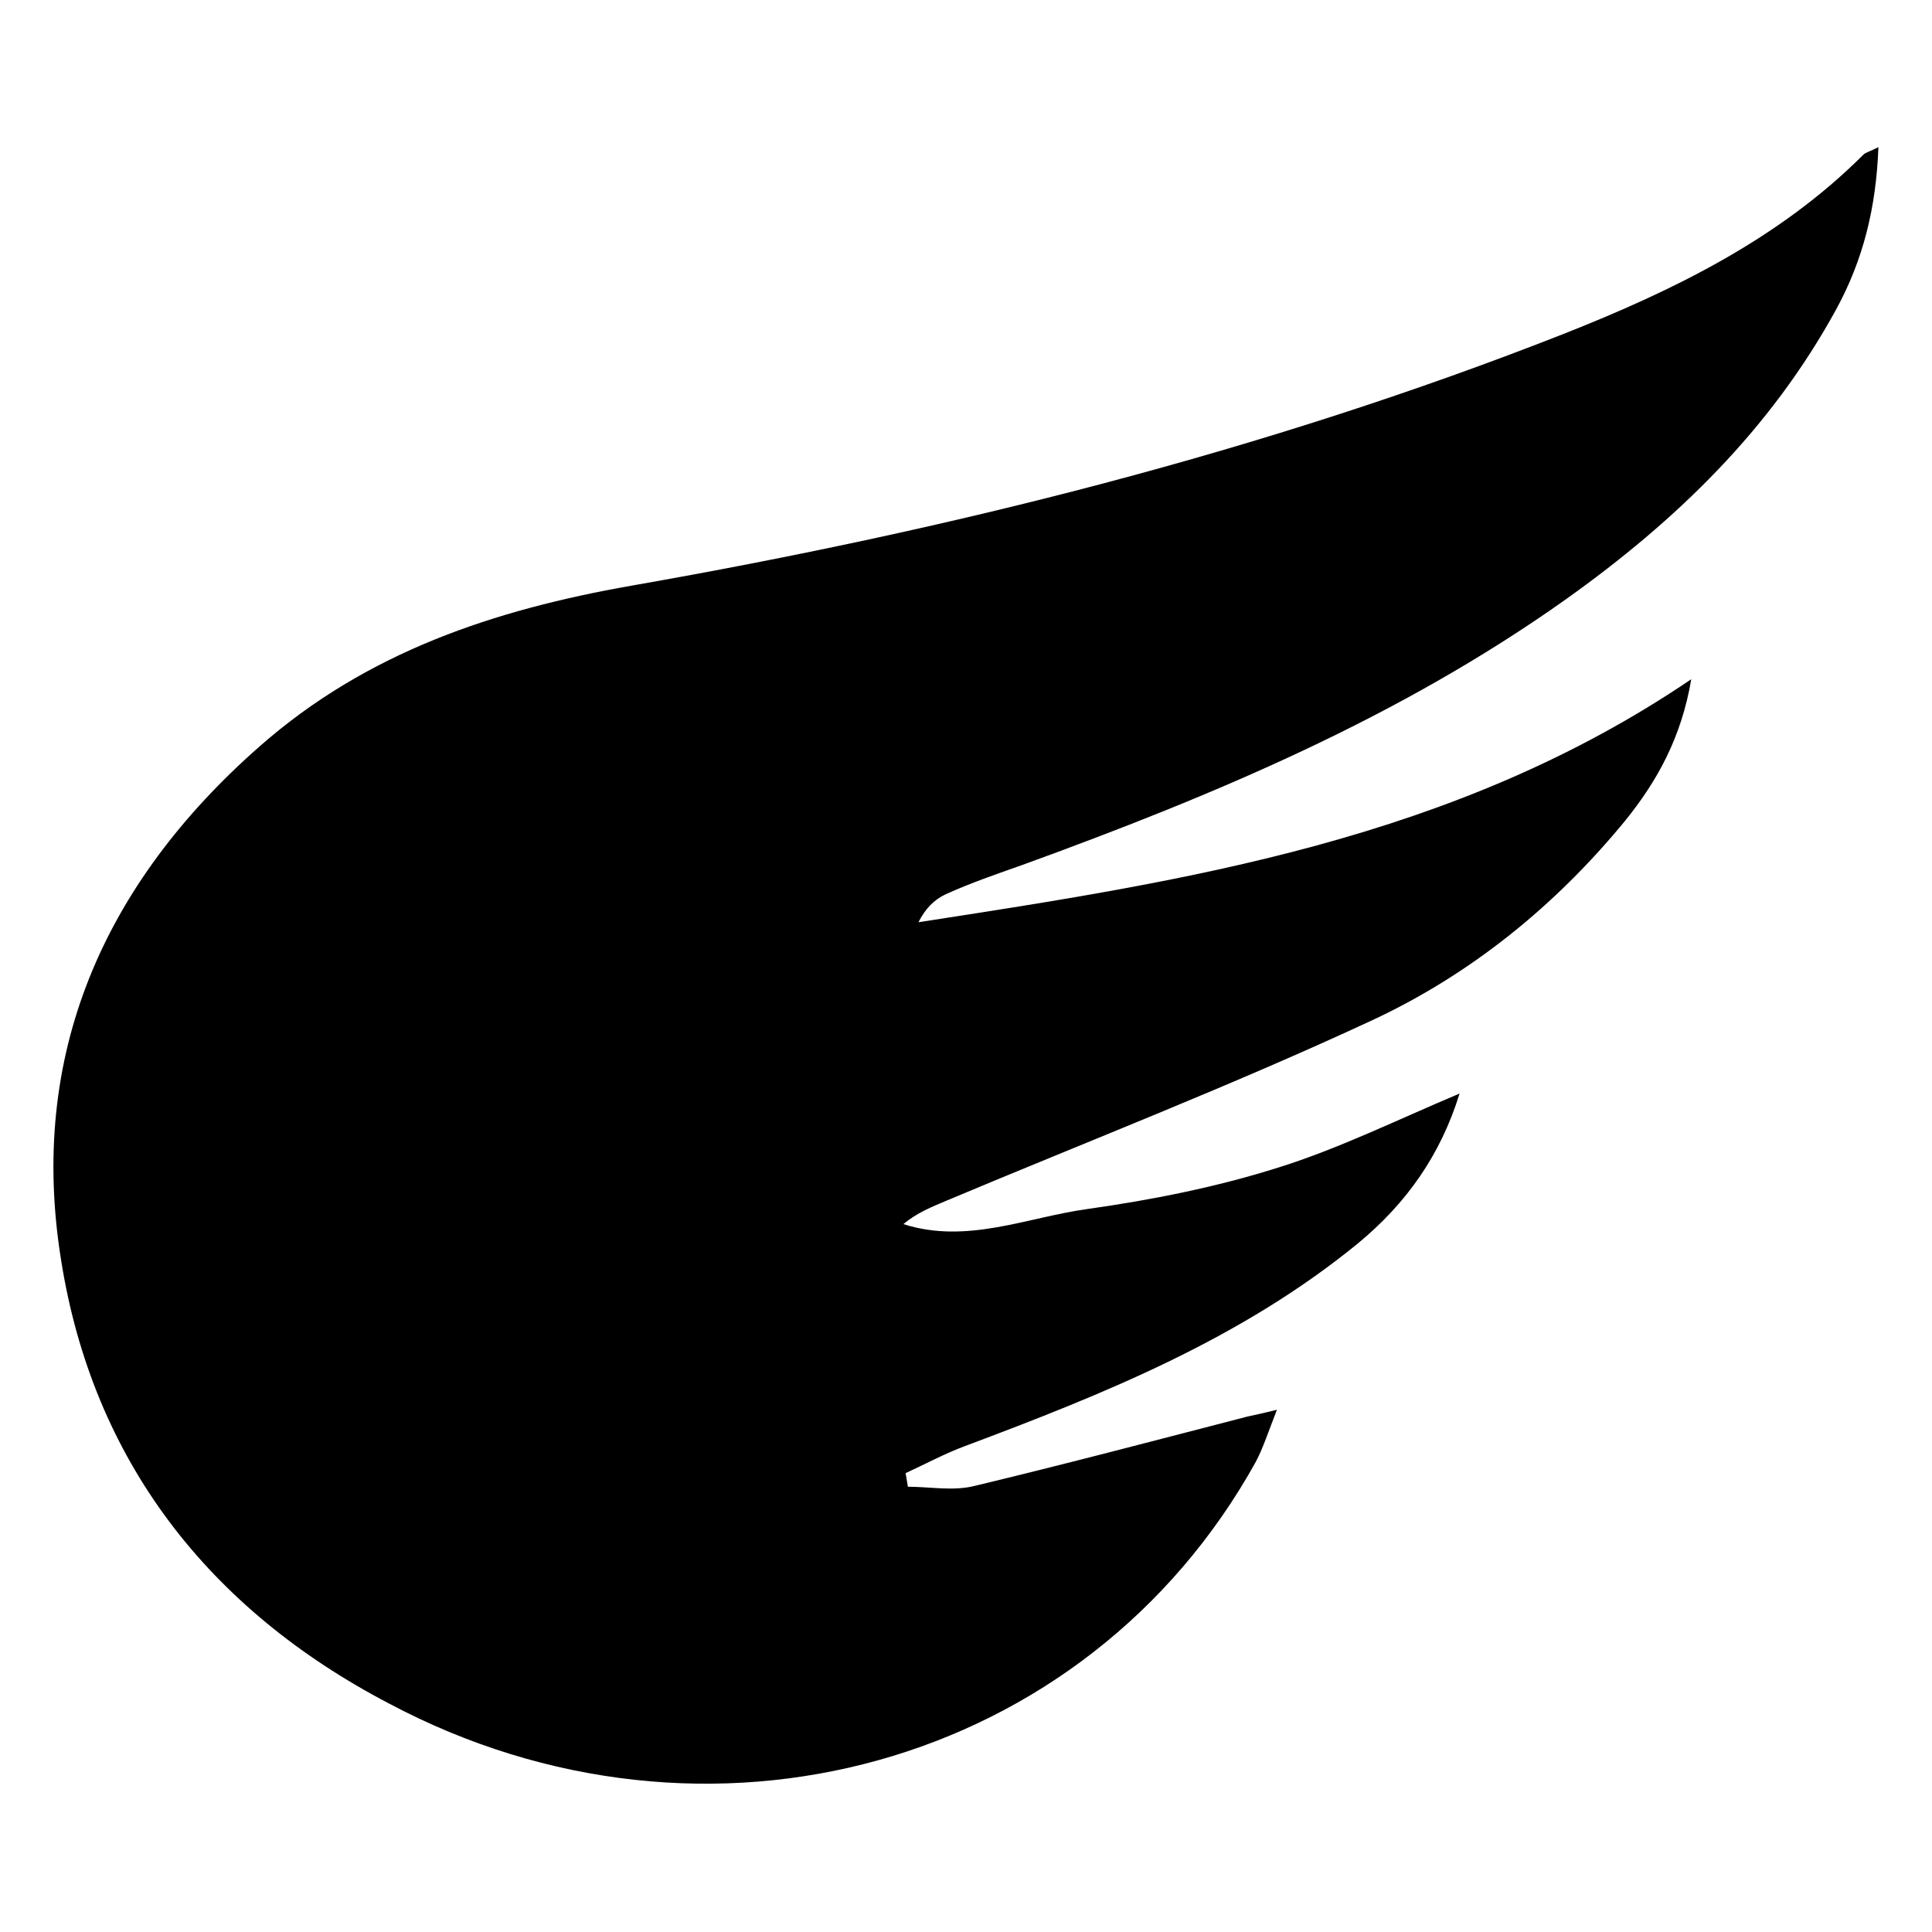 <?xml version="1.0" encoding="utf-8"?>
<!-- Generator: Adobe Illustrator 22.1.0, SVG Export Plug-In . SVG Version: 6.00 Build 0)  -->
<svg version="1.1" id="Layer_1" xmlns="http://www.w3.org/2000/svg" xmlns:xlink="http://www.w3.org/1999/xlink" x="0px" y="0px"
	 viewBox="0 0 256 256" style="enable-background:new 0 0 256 256;" xml:space="preserve">
<path d="M248.9,19.5c-0.3,8-2,14.9-5.6,21.5c-8.7,15.9-21.2,28-35.8,38.4c-22.1,15.7-46.7,26-72,35.2c-3.4,1.2-6.9,2.4-10.2,3.9
	c-1.5,0.7-2.7,1.9-3.6,3.7c35.6-5.5,71-10.9,102.4-32.2c-1.3,7.7-4.5,13.5-8.8,18.8c-9.2,11.2-20.4,20.3-33.5,26.4
	c-18.5,8.6-37.6,16-56.4,23.9c-1.9,0.8-3.9,1.6-5.7,3.1c8.4,2.7,16.4-0.9,24.4-2c8.5-1.2,17.1-2.9,25.3-5.5c8-2.5,15.7-6.3,24-9.8
	c-2.5,8.1-7,14.5-13.4,19.8c-15.5,12.7-33.7,20-52.1,26.9c-2.7,1-5.3,2.4-7.9,3.6c0.1,0.6,0.2,1.2,0.3,1.8c2.9,0,6,0.6,8.8-0.1
	c12.1-2.9,24.2-6.1,36.2-9.2c0.9-0.2,1.9-0.4,3.9-0.9c-1.1,2.8-1.8,5-2.8,6.9c-22.4,40.4-72.8,54.4-114.9,32
	C27.6,213.2,12.3,193.5,8.1,167c-4.4-27.2,5.6-49.9,26.3-68.1c14.2-12.5,31.1-18.1,49.3-21.3c42.2-7.4,83.7-17.7,123.6-33.4
	c14.4-5.7,28.4-12.5,39.6-23.7C247.2,20.2,247.7,20.1,248.9,19.5z"/>
</svg>

